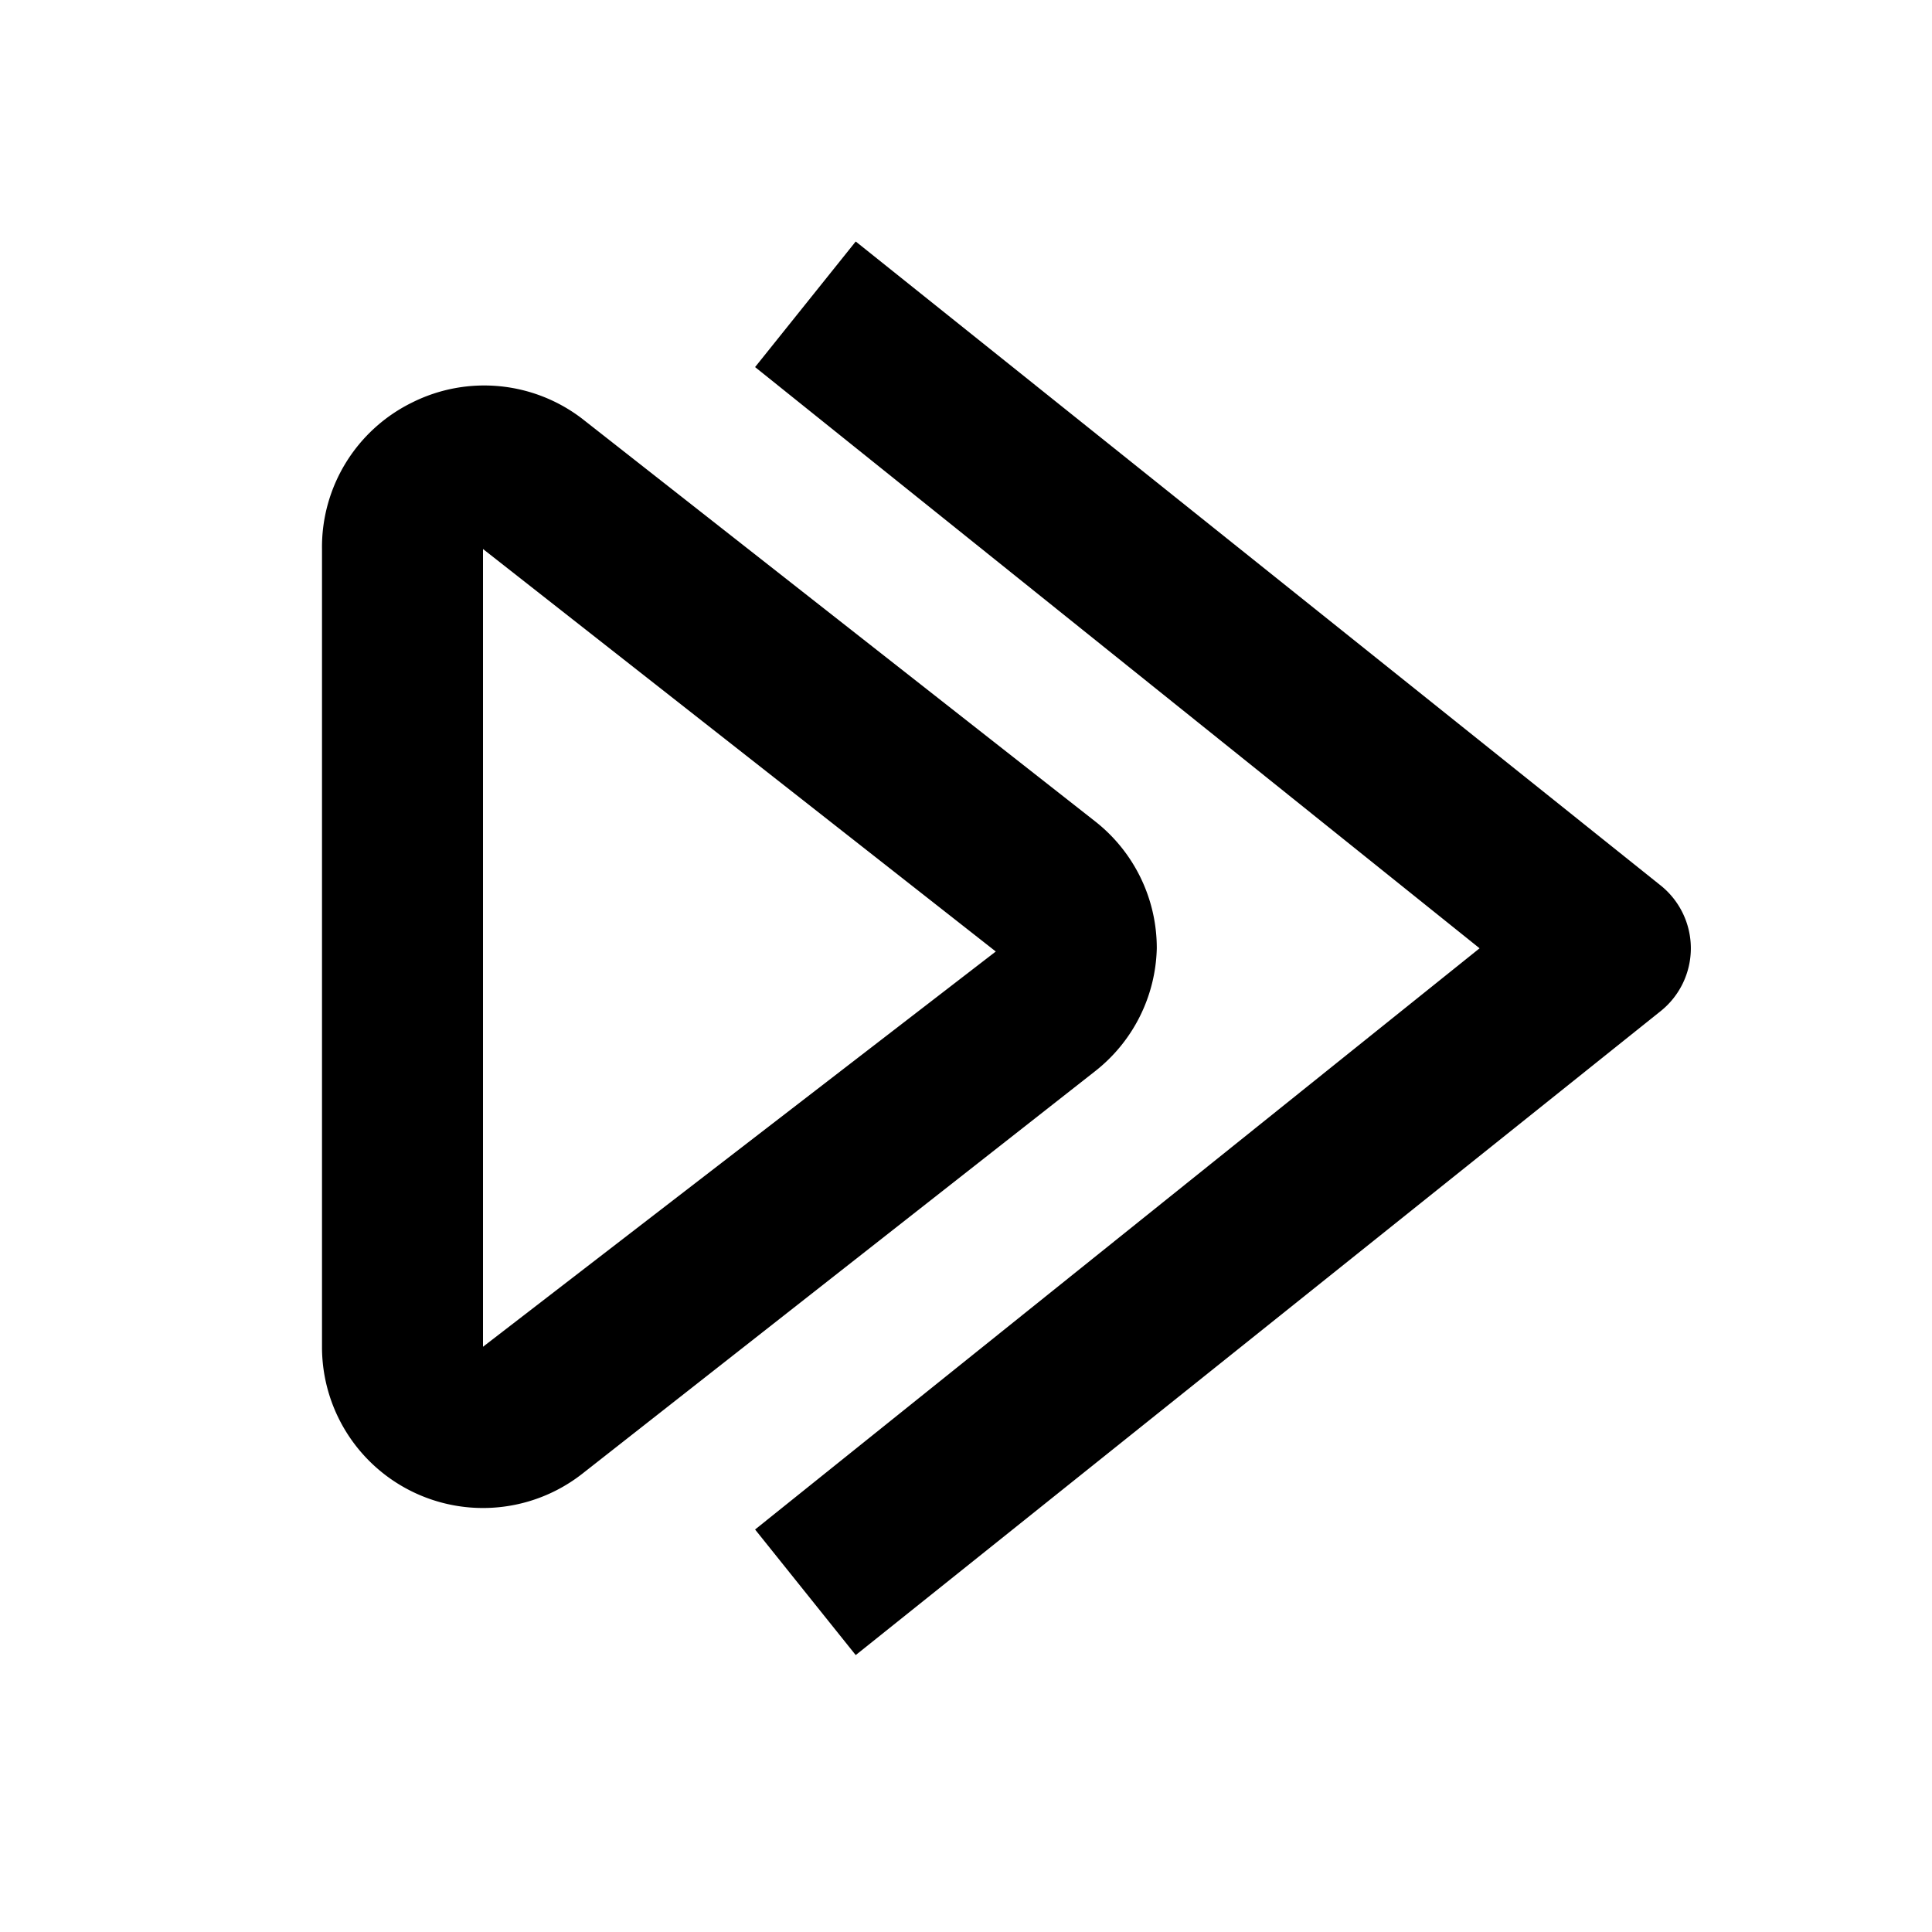 <svg xmlns="http://www.w3.org/2000/svg" viewBox="0 0 24 24"><title>_</title><path d="M14.37,11.78a2,2,0,0,0-.77-1.58l-6.37-5A2,2,0,0,0,5.12,5,2,2,0,0,0,4,6.82v9.91a2,2,0,0,0,3.23,1.58l6.37-5A2,2,0,0,0,14.37,11.78ZM6,16.73V6.82l6.37,5ZM20.63,11a1,1,0,0,1,0,1.56l-10,8L9.38,19l9-7.22-9-7.22L10.63,3Z"/></svg>
